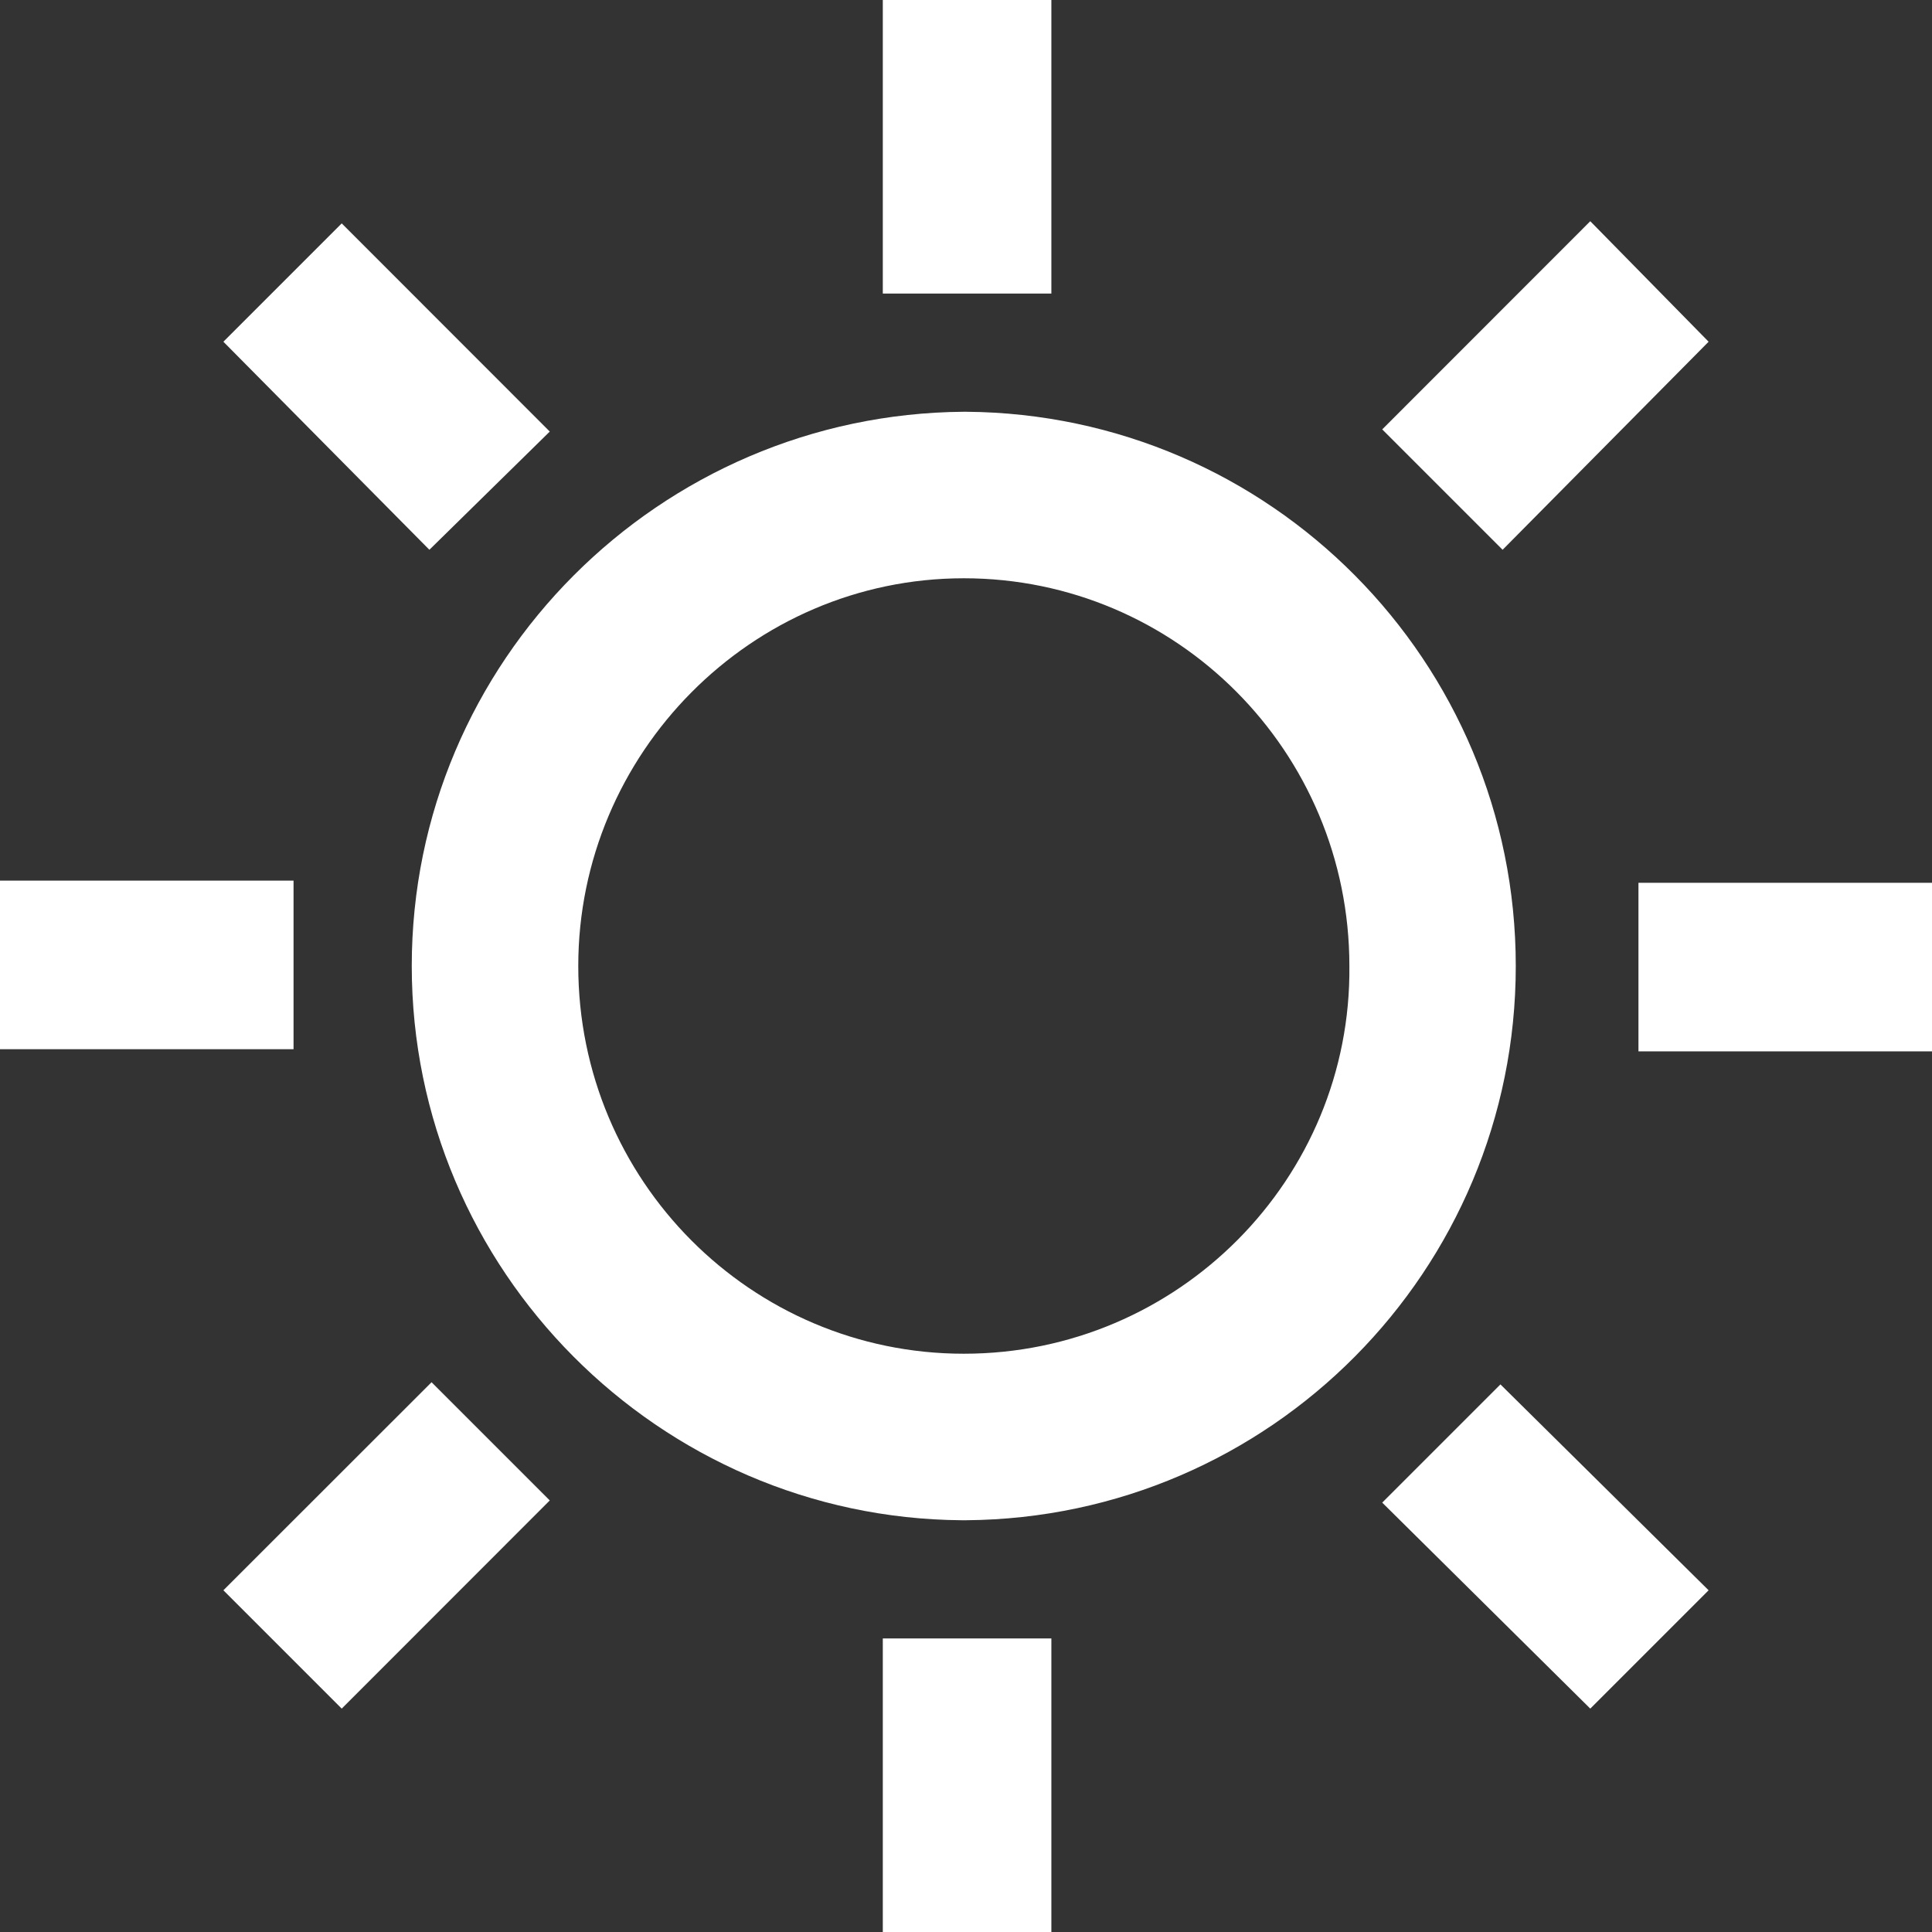 <svg width="16" height="16" viewBox="0 0 16 16" fill="none" xmlns="http://www.w3.org/2000/svg">
<rect x="0" y="0" width="16" height="16" fill="#333333" stroke="none"/>
<path d="M8 3.41C7.982 3.41 7.982 3.41 7.982 3.41C5.46 3.429 3.41 5.478 3.41 8C3.41 10.521 5.46 12.571 7.964 12.59C7.964 12.59 7.964 12.59 7.982 12.59C8 12.59 7.982 12.59 8 12.59C10.521 12.571 12.553 10.521 12.553 8C12.553 5.478 10.521 3.429 8 3.41ZM7.982 11.211C6.222 11.211 4.789 9.778 4.789 8C4.789 6.24 6.222 4.789 7.982 4.789C9.742 4.789 11.175 6.222 11.175 8C11.193 9.76 9.76 11.211 7.982 11.211ZM7.311 0H8.707V2.431H7.311V0ZM7.311 13.569H8.707V16H7.311V13.569ZM2.431 8.689H0V7.293H2.431V8.689ZM13.569 7.311H16V8.707H13.569V7.311ZM1.85 2.83L2.83 1.85L4.553 3.574L3.556 4.553L1.85 2.83ZM14.15 13.17L13.17 14.15L11.447 12.444L12.426 11.465L14.15 13.17ZM2.83 14.15L1.85 13.17L3.574 11.447L4.553 12.426L2.83 14.15ZM14.15 2.83L12.444 4.553L11.447 3.556L13.17 1.832L14.15 2.83Z" fill="white"/>
</svg>
